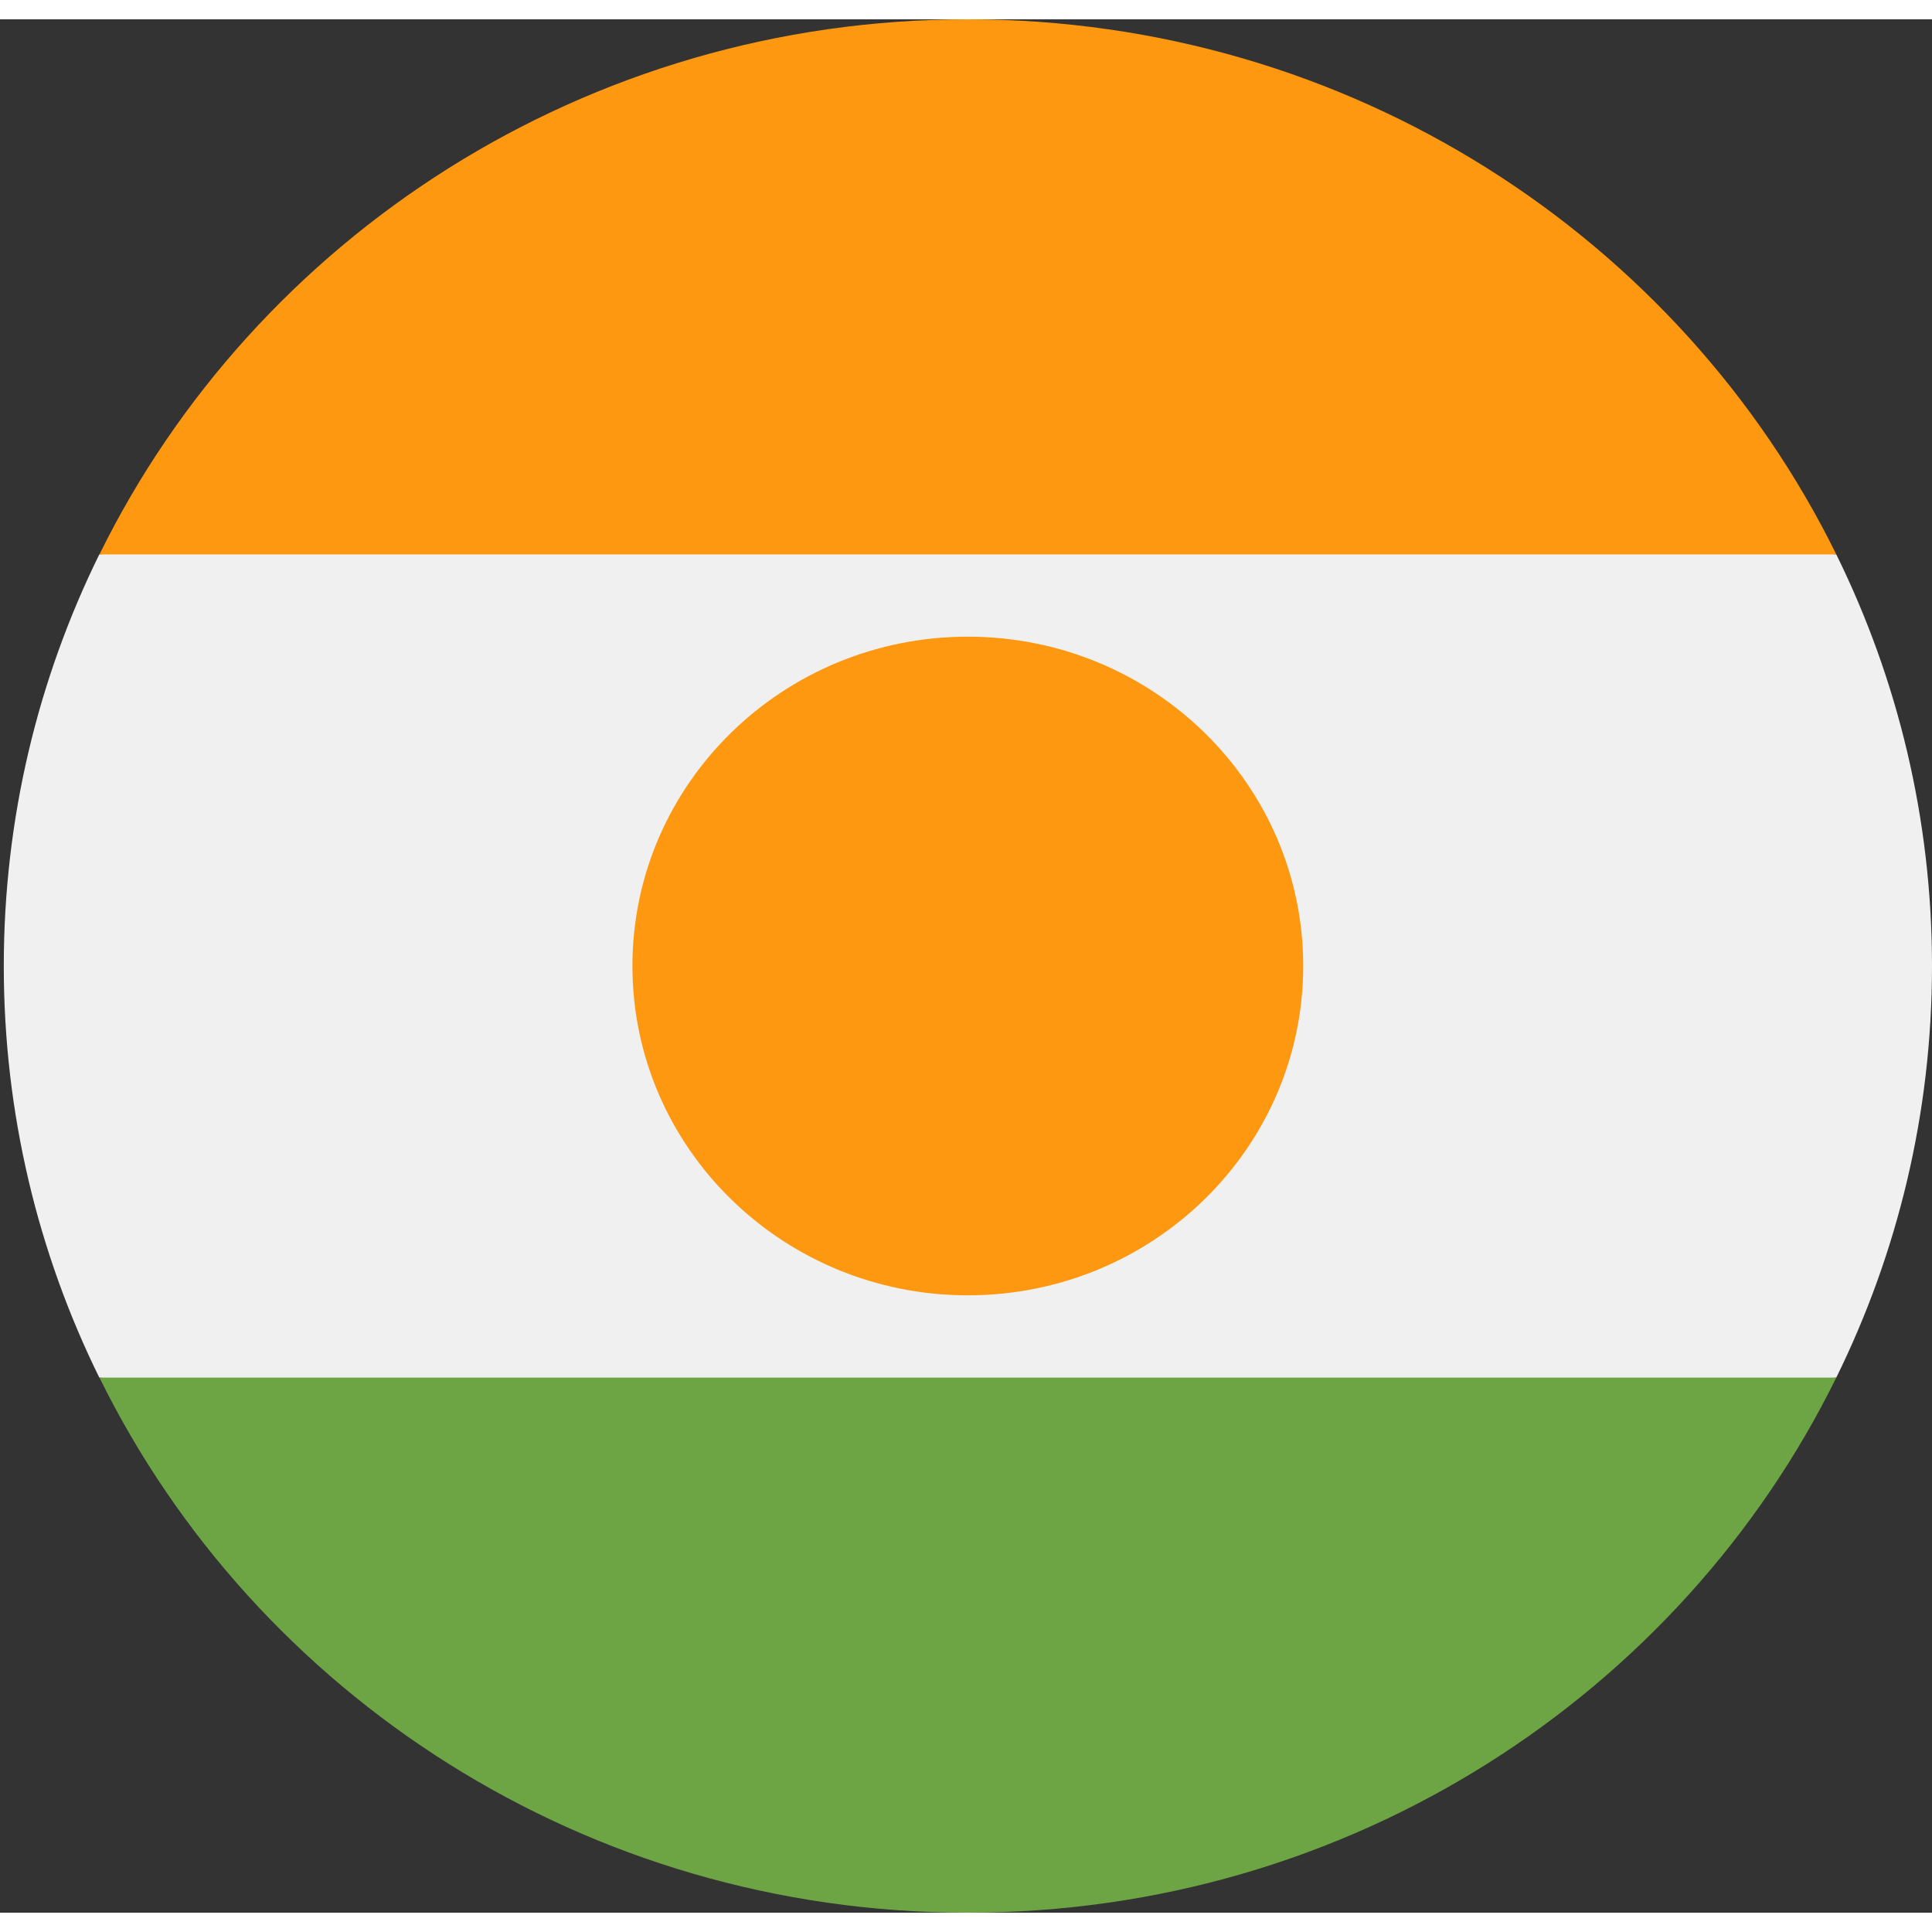 <?xml version="1.0" encoding="UTF-8"?>
<svg xmlns="http://www.w3.org/2000/svg" xmlns:xlink="http://www.w3.org/1999/xlink" width="50px" height="50px" viewBox="0 0 50 49" version="1.1">
<rect x="0" y="0" width="50" height="49" fill="#333333" stroke="none"/>
<defs>
<clipPath id="clip1">
  <path d="M 0.098 11 L 50 11 L 50 38 L 0.098 38 Z M 0.098 11 "/>
</clipPath>
</defs>
<g id="surface1">
<g clip-path="url(#clip1)" clip-rule="nonzero">
<path style=" stroke:none;fill-rule:nonzero;fill:rgb(94.118%,94.118%,94.118%);fill-opacity:1;" d="M 2.57 13.848 C 0.984 17.07 0.098 20.684 0.098 24.5 C 0.098 28.316 0.984 31.93 2.57 35.152 L 25.047 37.281 L 47.523 35.152 C 49.109 31.93 50 28.316 50 24.5 C 50 20.684 49.109 17.07 47.523 13.848 L 25.047 11.719 Z M 2.57 13.848 "/>
</g>
<path style=" stroke:none;fill-rule:nonzero;fill:rgb(42.745%,64.706%,26.667%);fill-opacity:1;" d="M 2.574 35.152 C 6.609 43.348 15.156 49 25.047 49 C 34.941 49 43.488 43.348 47.523 35.152 Z M 2.574 35.152 "/>
<path style=" stroke:none;fill-rule:nonzero;fill:rgb(100%,59.608%,6.667%);fill-opacity:1;" d="M 2.574 13.848 L 47.523 13.848 C 43.488 5.652 34.941 0 25.047 0 C 15.156 0 6.609 5.652 2.574 13.848 Z M 2.574 13.848 "/>
<path style=" stroke:none;fill-rule:nonzero;fill:rgb(100%,59.608%,6.667%);fill-opacity:1;" d="M 25.047 33.023 C 29.84 33.023 33.727 29.207 33.727 24.5 C 33.727 19.793 29.84 15.977 25.047 15.977 C 20.254 15.977 16.367 19.793 16.367 24.5 C 16.367 29.207 20.254 33.023 25.047 33.023 Z M 25.047 33.023 "/>
</g>
</svg>

